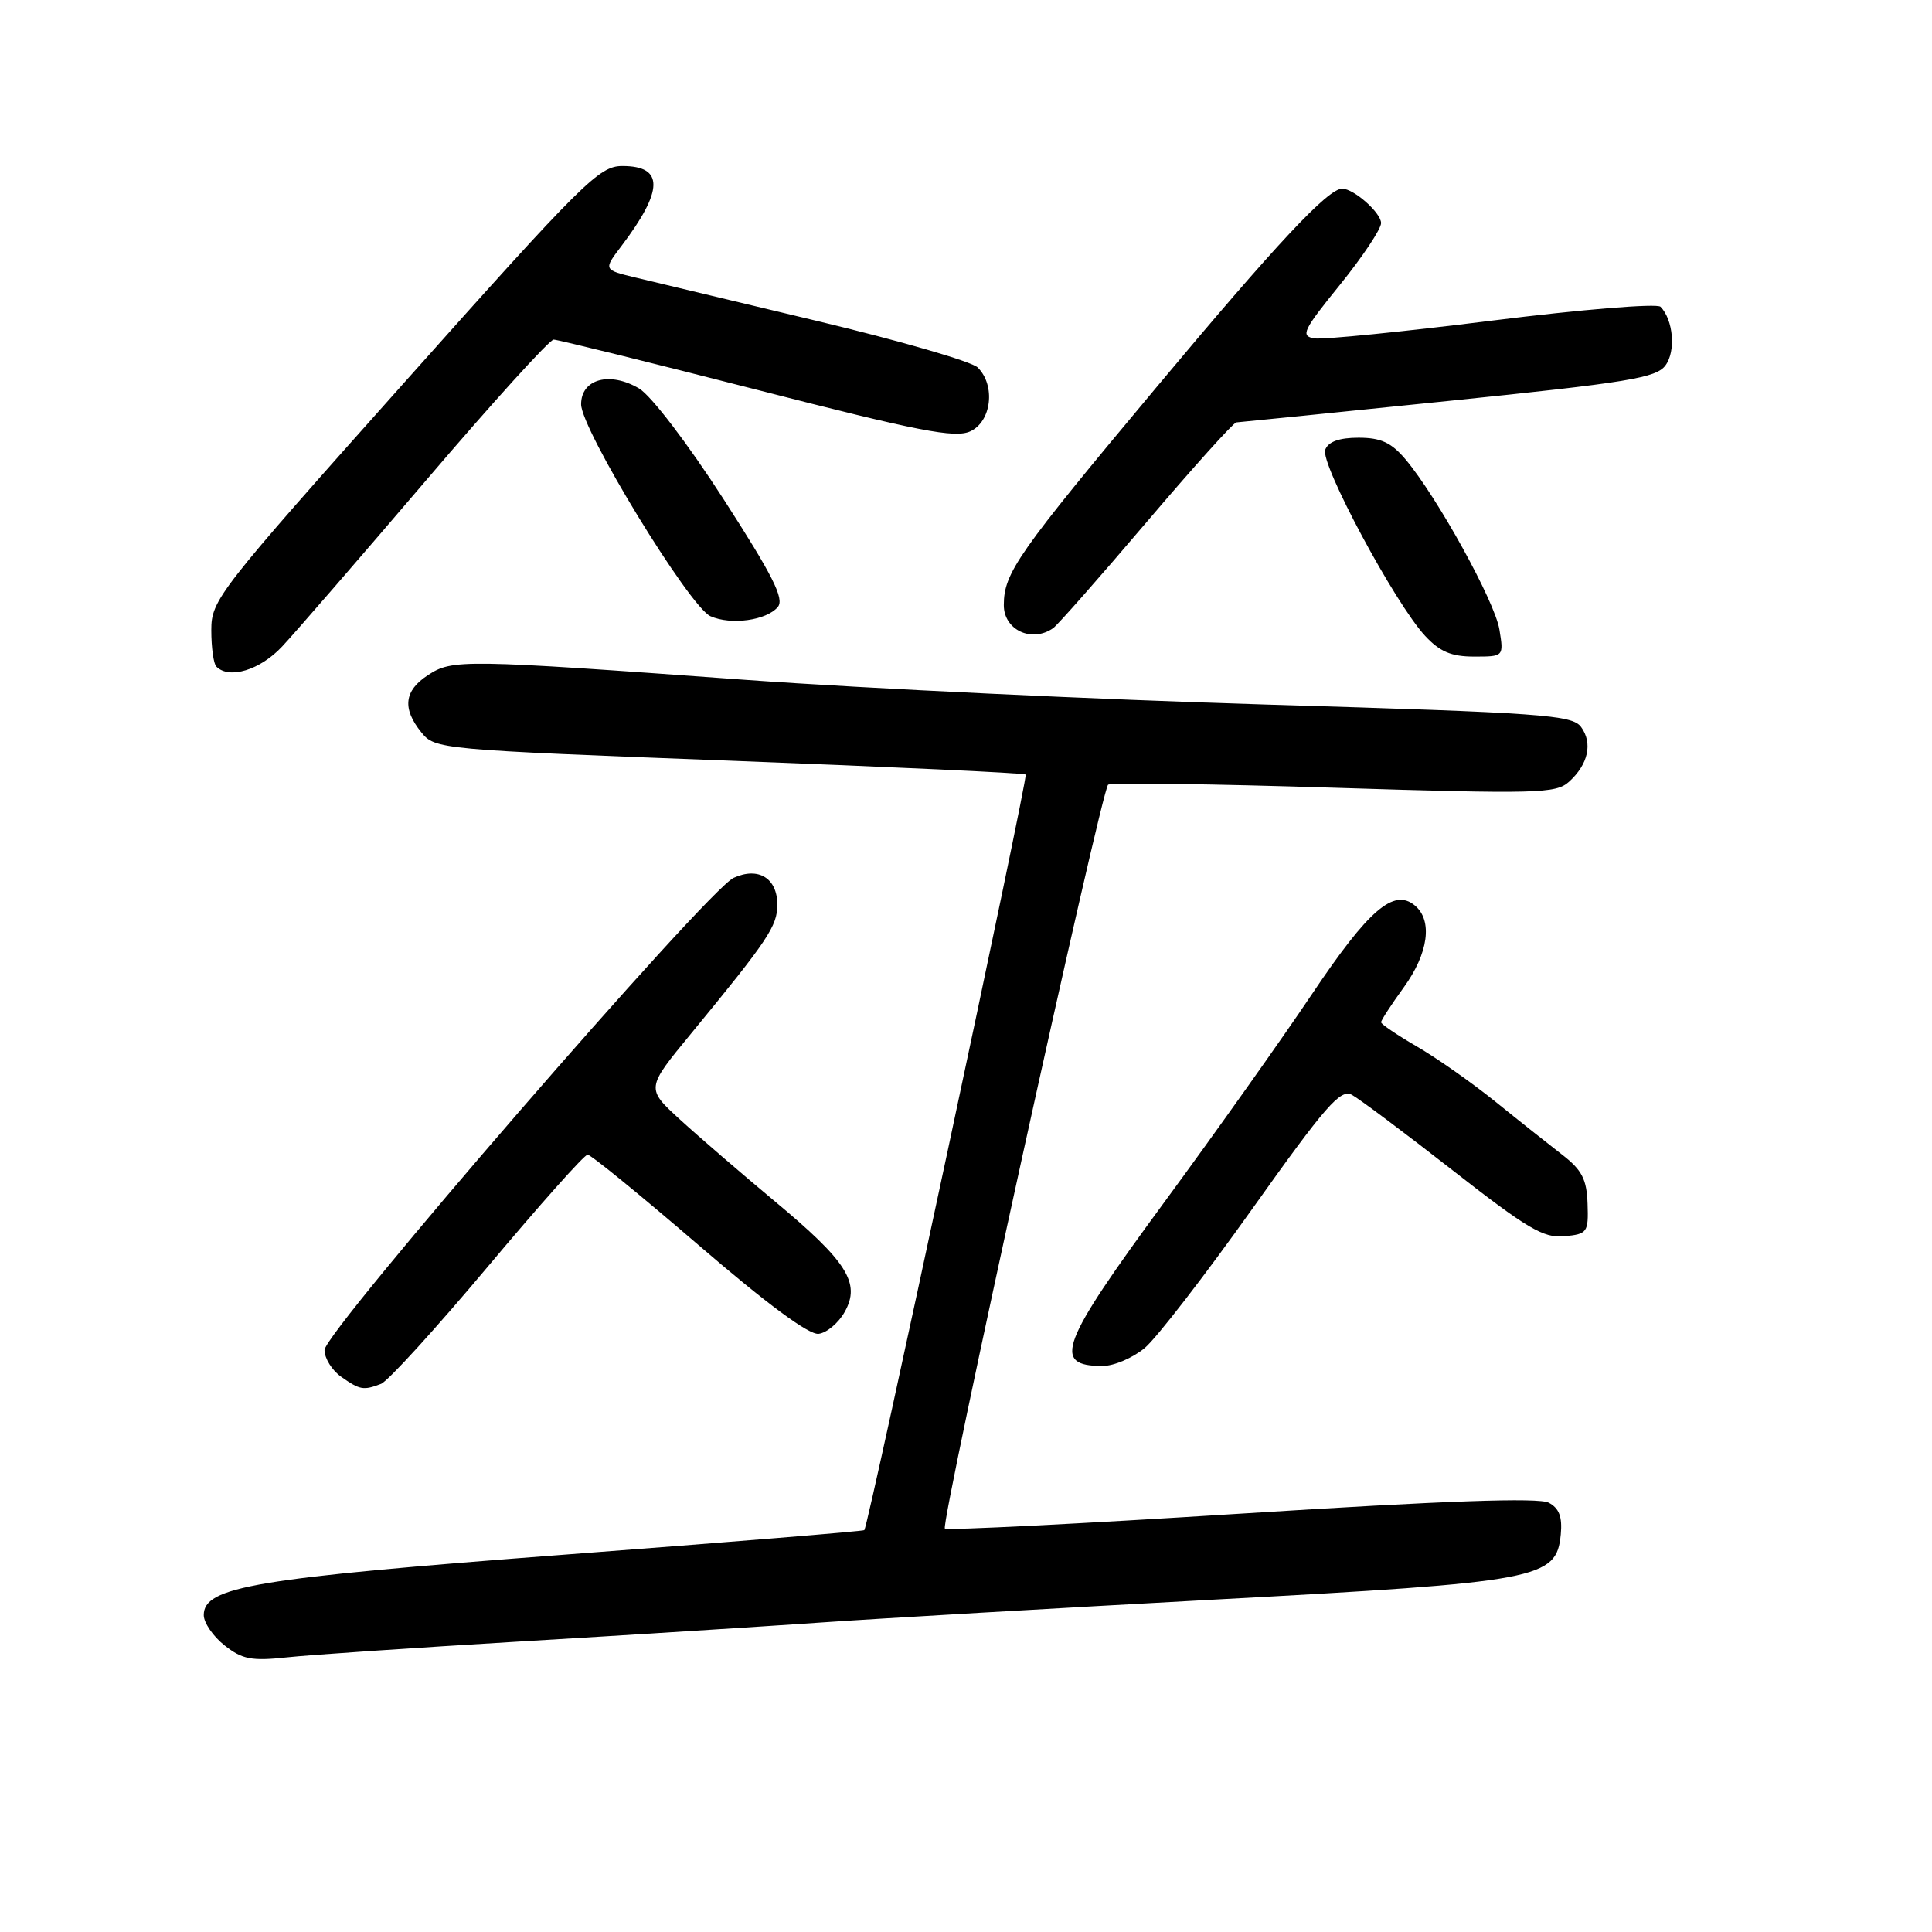 <?xml version="1.0" encoding="UTF-8" standalone="no"?>
<!DOCTYPE svg PUBLIC "-//W3C//DTD SVG 1.1//EN" "http://www.w3.org/Graphics/SVG/1.1/DTD/svg11.dtd" >
<svg xmlns="http://www.w3.org/2000/svg" xmlns:xlink="http://www.w3.org/1999/xlink" version="1.1" viewBox="0 0 256 256">
 <g >
 <path fill="currentColor"
d=" M 69.00 217.50 C 83.03 216.67 100.80 215.54 108.50 215.01 C 116.20 214.47 139.82 213.10 161.00 211.95 C 204.10 209.63 206.24 209.22 206.81 203.32 C 207.03 201.01 206.60 199.85 205.22 199.12 C 203.90 198.41 191.51 198.85 164.50 200.56 C 143.15 201.91 125.47 202.80 125.20 202.54 C 124.59 201.93 145.94 104.68 146.83 103.98 C 147.20 103.69 160.67 103.87 176.76 104.38 C 203.74 105.22 206.17 105.16 207.91 103.58 C 210.45 101.28 211.07 98.47 209.50 96.33 C 208.33 94.73 204.42 94.45 167.85 93.36 C 145.66 92.70 114.68 91.23 99.00 90.10 C 61.13 87.35 59.94 87.34 56.69 89.47 C 53.54 91.53 53.28 93.89 55.83 97.04 C 57.64 99.28 58.21 99.33 96.58 100.79 C 117.99 101.61 135.69 102.43 135.91 102.63 C 136.26 102.94 115.10 202.01 114.53 202.75 C 114.42 202.89 96.60 204.35 74.92 205.99 C 33.70 209.12 27.00 210.24 27.00 214.01 C 27.00 215.02 28.24 216.83 29.75 218.02 C 32.09 219.87 33.33 220.11 38.00 219.61 C 41.02 219.28 54.98 218.34 69.00 217.50 Z  M 50.49 183.37 C 51.40 183.02 57.75 176.04 64.61 167.87 C 71.47 159.69 77.43 153.00 77.86 153.00 C 78.29 153.00 84.91 158.40 92.57 164.99 C 101.63 172.79 107.19 176.90 108.47 176.74 C 109.55 176.61 111.11 175.30 111.93 173.83 C 114.07 170.01 112.26 167.15 102.57 159.10 C 98.22 155.47 92.61 150.64 90.12 148.36 C 85.59 144.22 85.59 144.22 91.55 136.98 C 101.80 124.51 103.00 122.72 103.00 119.87 C 103.00 116.36 100.49 114.82 97.21 116.32 C 93.73 117.90 43.00 176.46 43.00 178.89 C 43.00 179.99 44.00 181.59 45.22 182.44 C 47.71 184.19 48.15 184.26 50.49 183.37 Z  M 151.69 178.61 C 153.25 177.30 159.66 169.00 165.94 160.17 C 175.67 146.49 177.62 144.26 179.13 145.07 C 180.10 145.59 186.11 150.09 192.48 155.07 C 202.37 162.80 204.53 164.08 207.28 163.81 C 210.34 163.52 210.49 163.31 210.36 159.50 C 210.25 156.26 209.62 155.03 206.99 153.00 C 205.21 151.62 201.22 148.46 198.13 145.96 C 195.03 143.46 190.36 140.18 187.75 138.67 C 185.14 137.15 183.00 135.71 183.00 135.45 C 183.00 135.19 184.35 133.12 186.00 130.84 C 189.28 126.32 189.87 121.96 187.47 119.98 C 184.69 117.66 181.36 120.53 173.86 131.70 C 169.88 137.64 161.08 150.04 154.31 159.25 C 140.44 178.13 139.36 181.00 146.09 181.00 C 147.61 181.00 150.12 179.92 151.69 178.61 Z  M 37.38 85.67 C 39.10 83.84 47.67 73.94 56.44 63.67 C 65.20 53.40 72.82 45.00 73.36 45.00 C 73.90 45.00 85.99 47.99 100.23 51.63 C 121.77 57.16 126.52 58.08 128.56 57.16 C 131.38 55.87 131.95 51.09 129.56 48.70 C 128.77 47.91 119.20 45.14 108.31 42.54 C 97.41 39.94 86.58 37.35 84.23 36.78 C 79.95 35.75 79.95 35.75 82.32 32.63 C 87.95 25.19 88.00 22.00 82.47 22.00 C 79.39 22.00 77.36 24.01 53.58 50.68 C 28.84 78.41 28.00 79.49 28.00 83.51 C 28.00 85.80 28.30 87.97 28.67 88.33 C 30.37 90.04 34.46 88.79 37.38 85.67 Z  M 198.68 83.42 C 198.08 79.70 190.45 65.88 186.25 60.88 C 184.36 58.64 182.98 58.00 180.02 58.00 C 177.46 58.00 176.01 58.52 175.60 59.59 C 174.90 61.41 184.85 79.96 188.83 84.25 C 190.78 86.35 192.30 87.00 195.32 87.00 C 199.26 87.00 199.26 87.00 198.68 83.42 Z  M 139.55 83.23 C 140.13 82.83 145.67 76.54 151.87 69.25 C 158.07 61.96 163.45 55.99 163.82 55.97 C 164.20 55.95 176.83 54.68 191.90 53.13 C 215.79 50.68 219.47 50.08 220.69 48.41 C 222.08 46.52 221.72 42.39 220.03 40.65 C 219.57 40.18 209.55 41.00 197.73 42.48 C 185.92 43.96 175.32 45.02 174.17 44.84 C 172.29 44.53 172.64 43.80 177.54 37.75 C 180.54 34.04 183.00 30.35 183.00 29.56 C 183.00 28.20 179.39 25.00 177.85 25.00 C 175.96 25.00 169.18 32.24 153.24 51.31 C 134.80 73.36 133.02 75.91 133.01 80.17 C 133.00 83.47 136.72 85.22 139.55 83.23 Z  M 103.07 80.42 C 103.96 79.35 102.39 76.24 95.85 66.10 C 91.11 58.75 86.28 52.43 84.69 51.48 C 80.80 49.18 77.00 50.21 77.00 53.57 C 77.00 56.89 91.36 80.41 94.14 81.65 C 96.86 82.86 101.58 82.21 103.07 80.42 Z "/>
</g>
</svg>